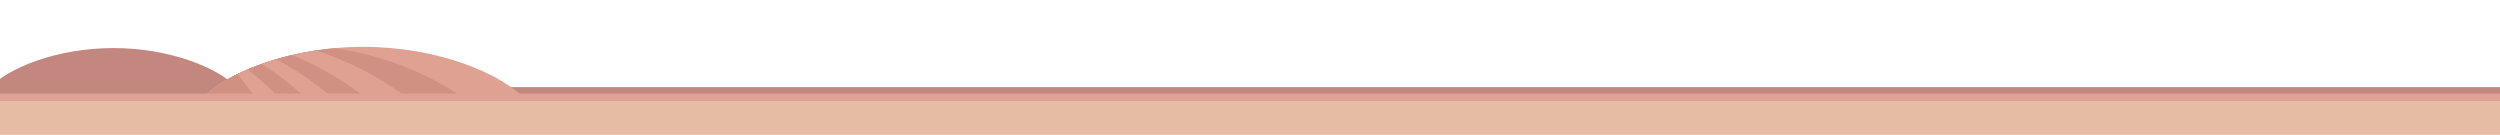 <?xml version="1.0" encoding="iso-8859-1"?>
<!-- Generator: Adobe Illustrator 26.0.1, SVG Export Plug-In . SVG Version: 6.00 Build 0)  -->
<svg version="1.1" id="&#xB808;&#xC774;&#xC5B4;_1" xmlns="http://www.w3.org/2000/svg" xmlns:xlink="http://www.w3.org/1999/xlink"
	 x="0px" y="0px" viewBox="0 0 5270.127 284.578" style="enable-background:new 0 0 5270.127 284.578;" xml:space="preserve">
<path style="display:none;fill:#1499AE;" d="M42.575,409.058h759.806V59.88c-1.187,0.833-2.266,1.666-3.259,2.439
	c-3.69,2.871-5.724,4.455-10.762,4.455s-7.072-1.584-10.763-4.455c-4.584-3.567-10.863-8.452-22.413-8.452
	c-11.549,0-17.828,4.886-22.412,8.452c-3.69,2.871-5.723,4.455-10.758,4.455c-5.036,0-7.068-1.584-10.758-4.455
	c-4.584-3.567-10.863-8.452-22.412-8.452c-11.549,0-17.828,4.886-22.412,8.452c-3.69,2.871-5.723,4.455-10.758,4.455
	c-5.036,0-7.068-1.584-10.758-4.455c-4.584-3.567-10.862-8.452-22.411-8.452c-11.548,0-17.825,4.886-22.408,8.452
	c-3.69,2.871-5.721,4.455-10.757,4.455c-5.034,0-7.066-1.581-10.755-4.455c-4.584-3.567-10.862-8.452-22.409-8.452
	c-11.548,0-17.824,4.886-22.408,8.452c-3.689,2.873-5.72,4.455-10.753,4.455c-5.036,0-7.067-1.584-10.757-4.455
	c-4.583-3.567-10.862-8.452-22.409-8.452c-11.549,0-17.827,4.886-22.41,8.452c-3.69,2.871-5.721,4.455-10.757,4.455
	c-5.036,0-7.067-1.584-10.757-4.455c-4.583-3.567-10.861-8.452-22.408-8.452c-11.548,0-17.825,4.886-22.408,8.452
	c-3.69,2.871-5.722,4.455-10.757,4.455c-5.036,0-7.067-1.584-10.757-4.455c-4.583-3.567-10.861-8.452-22.408-8.452
	c-11.548,0-17.825,4.886-22.408,8.452c-3.69,2.871-5.722,4.455-10.757,4.455c-5.036,0-7.067-1.584-10.757-4.455
	c-4.583-3.567-10.862-8.452-22.41-8.452c-11.548,0-17.825,4.886-22.41,8.452c-3.689,2.873-5.72,4.455-10.755,4.455
	c-5.033,0-7.065-1.581-10.753-4.455c-4.584-3.567-10.862-8.452-22.41-8.452c-11.548,0-17.825,4.886-22.41,8.452
	c-3.689,2.873-5.72,4.455-10.753,4.455c-5.033,0-7.065-1.581-10.753-4.455c-4.584-3.567-10.861-8.452-22.408-8.452
	c-11.548,0-17.824,4.886-22.408,8.452c-3.689,2.873-5.72,4.455-10.753,4.455c-5.036,0-7.067-1.584-10.757-4.455
	c-4.583-3.567-10.86-8.452-22.408-8.452s-17.825,4.886-22.41,8.452c-3.688,2.873-5.72,4.455-10.753,4.455s-7.065-1.581-10.752-4.455
	c-1.551-1.207-3.305-2.564-5.382-3.831V409.058z"/>
<path style="display:none;fill:#3AA7BA;" d="M42.575,434.598h759.806V85.42c-1.187,0.833-2.266,1.666-3.259,2.439
	c-3.69,2.871-5.724,4.455-10.762,4.455s-7.072-1.584-10.763-4.455c-4.584-3.567-10.863-8.452-22.413-8.452
	c-11.549,0-17.828,4.886-22.412,8.452c-3.69,2.871-5.723,4.455-10.758,4.455c-5.036,0-7.068-1.584-10.758-4.455
	c-4.584-3.567-10.863-8.452-22.412-8.452c-11.549,0-17.828,4.886-22.412,8.452c-3.69,2.871-5.723,4.455-10.758,4.455
	c-5.036,0-7.068-1.584-10.758-4.455c-4.584-3.567-10.862-8.452-22.411-8.452c-11.548,0-17.825,4.886-22.408,8.452
	c-3.69,2.871-5.721,4.455-10.757,4.455c-5.034,0-7.066-1.581-10.755-4.455c-4.584-3.567-10.862-8.452-22.409-8.452
	c-11.548,0-17.824,4.886-22.408,8.452c-3.689,2.873-5.72,4.455-10.753,4.455c-5.036,0-7.067-1.584-10.757-4.455
	c-4.583-3.567-10.862-8.452-22.409-8.452c-11.549,0-17.827,4.886-22.41,8.452c-3.69,2.871-5.721,4.455-10.757,4.455
	c-5.036,0-7.067-1.584-10.757-4.455c-4.583-3.567-10.861-8.452-22.408-8.452c-11.548,0-17.825,4.886-22.408,8.452
	c-3.69,2.871-5.722,4.455-10.757,4.455c-5.036,0-7.067-1.584-10.757-4.455c-4.583-3.567-10.861-8.452-22.408-8.452
	c-11.548,0-17.825,4.886-22.408,8.452c-3.69,2.871-5.722,4.455-10.757,4.455c-5.036,0-7.067-1.584-10.757-4.455
	c-4.583-3.567-10.862-8.452-22.41-8.452c-11.548,0-17.825,4.886-22.41,8.452c-3.689,2.873-5.72,4.455-10.755,4.455
	c-5.033,0-7.065-1.581-10.753-4.455c-4.584-3.567-10.862-8.452-22.41-8.452c-11.548,0-17.825,4.886-22.41,8.452
	c-3.689,2.873-5.72,4.455-10.753,4.455c-5.033,0-7.065-1.581-10.753-4.455c-4.584-3.567-10.861-8.452-22.408-8.452
	c-11.548,0-17.824,4.886-22.408,8.452c-3.689,2.873-5.72,4.455-10.753,4.455c-5.036,0-7.067-1.584-10.757-4.455
	c-4.583-3.567-10.86-8.452-22.408-8.452s-17.825,4.886-22.41,8.452c-3.688,2.873-5.72,4.455-10.753,4.455s-7.065-1.581-10.752-4.455
	c-1.551-1.207-3.305-2.564-5.382-3.831V434.598z"/>
<path style="display:none;fill:#50BBCA;" d="M42.894,461.521h759.806V112.344c-1.187,0.833-2.266,1.666-3.259,2.439
	c-3.69,2.871-5.724,4.455-10.762,4.455s-7.072-1.584-10.763-4.455c-4.584-3.567-10.863-8.453-22.413-8.453
	c-11.549,0-17.828,4.886-22.412,8.453c-3.69,2.871-5.723,4.455-10.758,4.455c-5.036,0-7.068-1.584-10.758-4.455
	c-4.584-3.567-10.863-8.453-22.412-8.453c-11.549,0-17.828,4.886-22.412,8.453c-3.69,2.871-5.723,4.455-10.758,4.455
	c-5.036,0-7.068-1.584-10.758-4.455c-4.584-3.567-10.862-8.453-22.411-8.453c-11.548,0-17.825,4.886-22.408,8.453
	c-3.69,2.871-5.721,4.455-10.757,4.455c-5.034,0-7.066-1.581-10.755-4.455c-4.584-3.567-10.862-8.453-22.41-8.453
	c-11.548,0-17.824,4.886-22.408,8.453c-3.689,2.873-5.72,4.455-10.753,4.455c-5.036,0-7.067-1.584-10.757-4.455
	c-4.583-3.567-10.862-8.453-22.41-8.453c-11.549,0-17.827,4.886-22.41,8.453c-3.69,2.871-5.721,4.455-10.757,4.455
	c-5.036,0-7.067-1.584-10.757-4.455c-4.583-3.567-10.861-8.453-22.408-8.453c-11.548,0-17.825,4.886-22.408,8.453
	c-3.69,2.871-5.722,4.455-10.757,4.455c-5.036,0-7.067-1.584-10.757-4.455c-4.583-3.567-10.861-8.453-22.408-8.453
	c-11.548,0-17.825,4.886-22.408,8.453c-3.69,2.871-5.722,4.455-10.757,4.455c-5.036,0-7.067-1.584-10.757-4.455
	c-4.583-3.567-10.862-8.453-22.41-8.453c-11.548,0-17.825,4.886-22.41,8.453c-3.689,2.873-5.72,4.455-10.755,4.455
	c-5.033,0-7.065-1.581-10.753-4.455c-4.584-3.567-10.862-8.453-22.41-8.453s-17.825,4.886-22.41,8.453
	c-3.689,2.873-5.72,4.455-10.753,4.455c-5.033,0-7.065-1.581-10.753-4.455c-4.584-3.567-10.861-8.453-22.408-8.453
	c-11.548,0-17.824,4.886-22.408,8.453c-3.689,2.873-5.72,4.455-10.753,4.455c-5.036,0-7.067-1.584-10.757-4.455
	c-4.583-3.567-10.86-8.453-22.408-8.453s-17.825,4.886-22.41,8.453c-3.688,2.873-5.72,4.455-10.753,4.455s-7.065-1.581-10.752-4.455
	c-1.551-1.207-3.305-2.564-5.382-3.831V461.521z"/>
<path style="display:none;fill:#79C7D0;" d="M42.894,461.521h759.806V140.437c-1.187,0.833-2.266,1.666-3.259,2.439
	c-3.69,2.871-5.724,4.454-10.762,4.454s-7.072-1.584-10.763-4.454c-4.584-3.567-10.863-8.453-22.413-8.453
	c-11.549,0-17.828,4.886-22.412,8.453c-3.69,2.871-5.723,4.454-10.758,4.454c-5.036,0-7.068-1.584-10.758-4.454
	c-4.584-3.567-10.863-8.453-22.412-8.453c-11.549,0-17.828,4.886-22.412,8.453c-3.69,2.871-5.723,4.454-10.758,4.454
	c-5.036,0-7.068-1.584-10.758-4.454c-4.584-3.567-10.862-8.453-22.411-8.453c-11.548,0-17.825,4.886-22.408,8.453
	c-3.69,2.871-5.721,4.454-10.757,4.454c-5.034,0-7.066-1.581-10.755-4.454c-4.584-3.567-10.862-8.453-22.41-8.453
	c-11.548,0-17.824,4.886-22.408,8.453c-3.689,2.873-5.72,4.454-10.753,4.454c-5.036,0-7.067-1.584-10.757-4.454
	c-4.583-3.567-10.862-8.453-22.41-8.453c-11.549,0-17.827,4.886-22.41,8.453c-3.69,2.871-5.721,4.454-10.757,4.454
	c-5.036,0-7.067-1.584-10.757-4.454c-4.583-3.567-10.861-8.453-22.408-8.453c-11.548,0-17.825,4.886-22.408,8.453
	c-3.69,2.871-5.722,4.454-10.757,4.454c-5.036,0-7.067-1.584-10.757-4.454c-4.583-3.567-10.861-8.453-22.408-8.453
	c-11.548,0-17.825,4.886-22.408,8.453c-3.69,2.871-5.722,4.454-10.757,4.454c-5.036,0-7.067-1.584-10.757-4.454
	c-4.583-3.567-10.862-8.453-22.41-8.453c-11.548,0-17.825,4.886-22.41,8.453c-3.689,2.873-5.72,4.454-10.755,4.454
	c-5.033,0-7.065-1.581-10.753-4.454c-4.584-3.567-10.862-8.453-22.41-8.453s-17.825,4.886-22.41,8.453
	c-3.689,2.873-5.72,4.454-10.753,4.454c-5.033,0-7.065-1.581-10.753-4.454c-4.584-3.567-10.861-8.453-22.408-8.453
	c-11.548,0-17.824,4.886-22.408,8.453c-3.689,2.873-5.72,4.454-10.753,4.454c-5.036,0-7.067-1.584-10.757-4.454
	c-4.583-3.567-10.86-8.453-22.408-8.453s-17.825,4.886-22.41,8.453c-3.688,2.873-5.72,4.454-10.753,4.454s-7.065-1.581-10.752-4.454
	c-1.551-1.207-3.305-2.564-5.382-3.831V461.521z"/>
<path style="fill:#C38780;" d="M502.224,186.785c-41.069-43.639-143.428-85.448-263.216-85.448
	c-119.792,0-222.15,41.809-263.22,85.448H502.224z"/>
<rect x="-168.612" y="183.603" style="fill:#C38780;" width="5922.962" height="17.86"/>
<path style="fill:#DFA292;" d="M1112.009,213.155H419.368c0.45-0.481,0.865-0.924,1.311-1.405
	c4.989-5.277,10.648-10.522,16.914-15.699c4.827-4.028,10.039-7.993,15.571-11.896c3.326-2.33,6.779-4.665,10.329-6.938
	c6.042-3.928,12.468-7.769,19.184-11.54c0.765-0.419,1.564-0.862,2.332-1.28c11.381-6.233,23.628-12.215,36.707-17.873
	c9.558-4.121,19.565-8.056,29.956-11.765c9.786-3.516,19.921-6.844,30.375-9.942c10.872-3.197,22.063-6.176,33.572-8.893
	c16.021-3.772,32.614-7,49.721-9.592c13.139-2.011,26.569-3.641,40.254-4.89c19.568-1.761,39.614-2.716,60.079-2.716
	C923.303,98.725,1057.976,154.71,1112.009,213.155z"/>
<path style="fill:#D09184;" d="M986.292,213.155H690.44l-50.677-11.572l-72.774-16.63l-66.792-15.25l-17.52-4.028
	c0.765-0.419,1.564-0.862,2.332-1.28c11.381-6.233,23.628-12.215,36.707-17.873c9.558-4.121,19.565-8.056,29.956-11.765
	c9.786-3.516,19.921-6.844,30.375-9.942c10.872-3.197,22.063-6.176,33.572-8.893c16.021-3.772,32.614-7,49.721-9.592
	c13.139-2.011,26.569-3.641,40.254-4.89c17.17,2.492,34.562,5.72,52.085,9.717C849.477,132.135,928.833,170.759,986.292,213.155z"/>
<path style="fill:#DFA292;" d="M867.478,213.155H624.926l-44.666-15.569l-80.062-27.883l-15.187-5.308
	c11.381-6.233,23.628-12.215,36.707-17.873c9.558-4.121,19.565-8.056,29.956-11.765c9.786-3.516,19.921-6.844,30.375-9.942
	c10.872-3.197,22.063-6.176,33.572-8.893c16.021-3.772,32.614-7,49.721-9.592c5.083,1.599,10.167,3.328,15.25,5.083
	C754.196,137.062,817.981,173.763,867.478,213.155z"/>
<path style="fill:#D09184;" d="M779.679,213.155H551.13l-87.637-35.939c6.042-3.928,12.468-7.769,19.184-11.54
	c0.765-0.419,1.564-0.862,2.332-1.28c11.381-6.233,23.628-12.215,36.707-17.873c9.558-4.121,19.565-8.056,29.956-11.765
	c9.786-3.516,19.921-6.844,30.375-9.942c10.872-3.197,22.063-6.176,33.572-8.893C679.346,142.077,734.947,176.517,779.679,213.155z"
	/>
<path style="fill:#DFA292;" d="M709.081,213.155H505.568l-52.404-29.001c3.326-2.33,6.779-4.665,10.329-6.938
	c6.042-3.928,12.468-7.769,19.184-11.54c0.765-0.419,1.564-0.862,2.332-1.28c11.381-6.233,23.628-12.215,36.707-17.873
	c9.558-4.121,19.565-8.056,29.956-11.765c9.786-3.516,19.921-6.844,30.375-9.942c2.817,1.499,5.63,3.004,8.443,4.571
	C635.254,154.166,675.093,182.943,709.081,213.155z"/>
<path style="fill:#D09184;" d="M652.328,213.155H463.3l-25.707-17.105c4.827-4.028,10.039-7.993,15.571-11.896
	c3.326-2.33,6.779-4.665,10.329-6.938c6.042-3.928,12.468-7.769,19.184-11.54c0.765-0.419,1.564-0.862,2.332-1.28
	c11.381-6.233,23.628-12.215,36.707-17.873c9.558-4.121,19.565-8.056,29.956-11.765c3.997,2.523,7.962,5.083,11.928,7.738
	c27.658,18.416,53.109,38.337,76.162,59.088C644.047,205.418,648.234,209.29,652.328,213.155z"/>
<path style="fill:#DFA292;" d="M595.575,213.155H422.406l-1.727-1.405c1.599-1.692,3.294-3.391,5.021-5.083
	c3.675-3.547,7.64-7.1,11.893-10.616c4.827-4.028,10.039-7.993,15.571-11.896c3.326-2.33,6.779-4.665,10.329-6.938
	c6.042-3.928,12.468-7.769,19.184-11.54c0.765-0.419,1.564-0.862,2.332-1.28c5.021-2.748,10.232-5.464,15.603-8.118
	c6.779-3.328,13.814-6.588,21.104-9.754c3.675,2.848,7.353,5.758,10.997,8.699c11.928,9.655,23.375,19.565,34.275,29.732
	c4.509,4.159,8.955,8.412,13.27,12.633C585.502,202.733,590.62,207.947,595.575,213.155z"/>
<path style="fill:#D09184;" d="M543.362,213.155h-87.128l-30.534-6.488c3.675-3.547,7.64-7.1,11.893-10.616
	c4.827-4.028,10.039-7.993,15.571-11.896c3.326-2.33,6.779-4.665,10.329-6.938c6.042-3.928,12.468-7.769,19.184-11.54
	c0.765-0.419,1.564-0.862,2.332-1.28c5.021-2.748,10.232-5.464,15.603-8.118c2.398,2.81,4.765,5.689,7.097,8.599
	c9.658,11.927,18.803,23.98,27.34,36.195C537.894,205.099,540.677,209.127,543.362,213.155z"/>
<rect x="-144.38" y="197.335" style="fill:#DFA292;" width="5901.746" height="17.205"/>
<polygon style="fill:#E6BCA4;" points="5843.132,284.309 -10.831,284.327 -9.931,213.112 5843.132,213.093 "/>
</svg>
